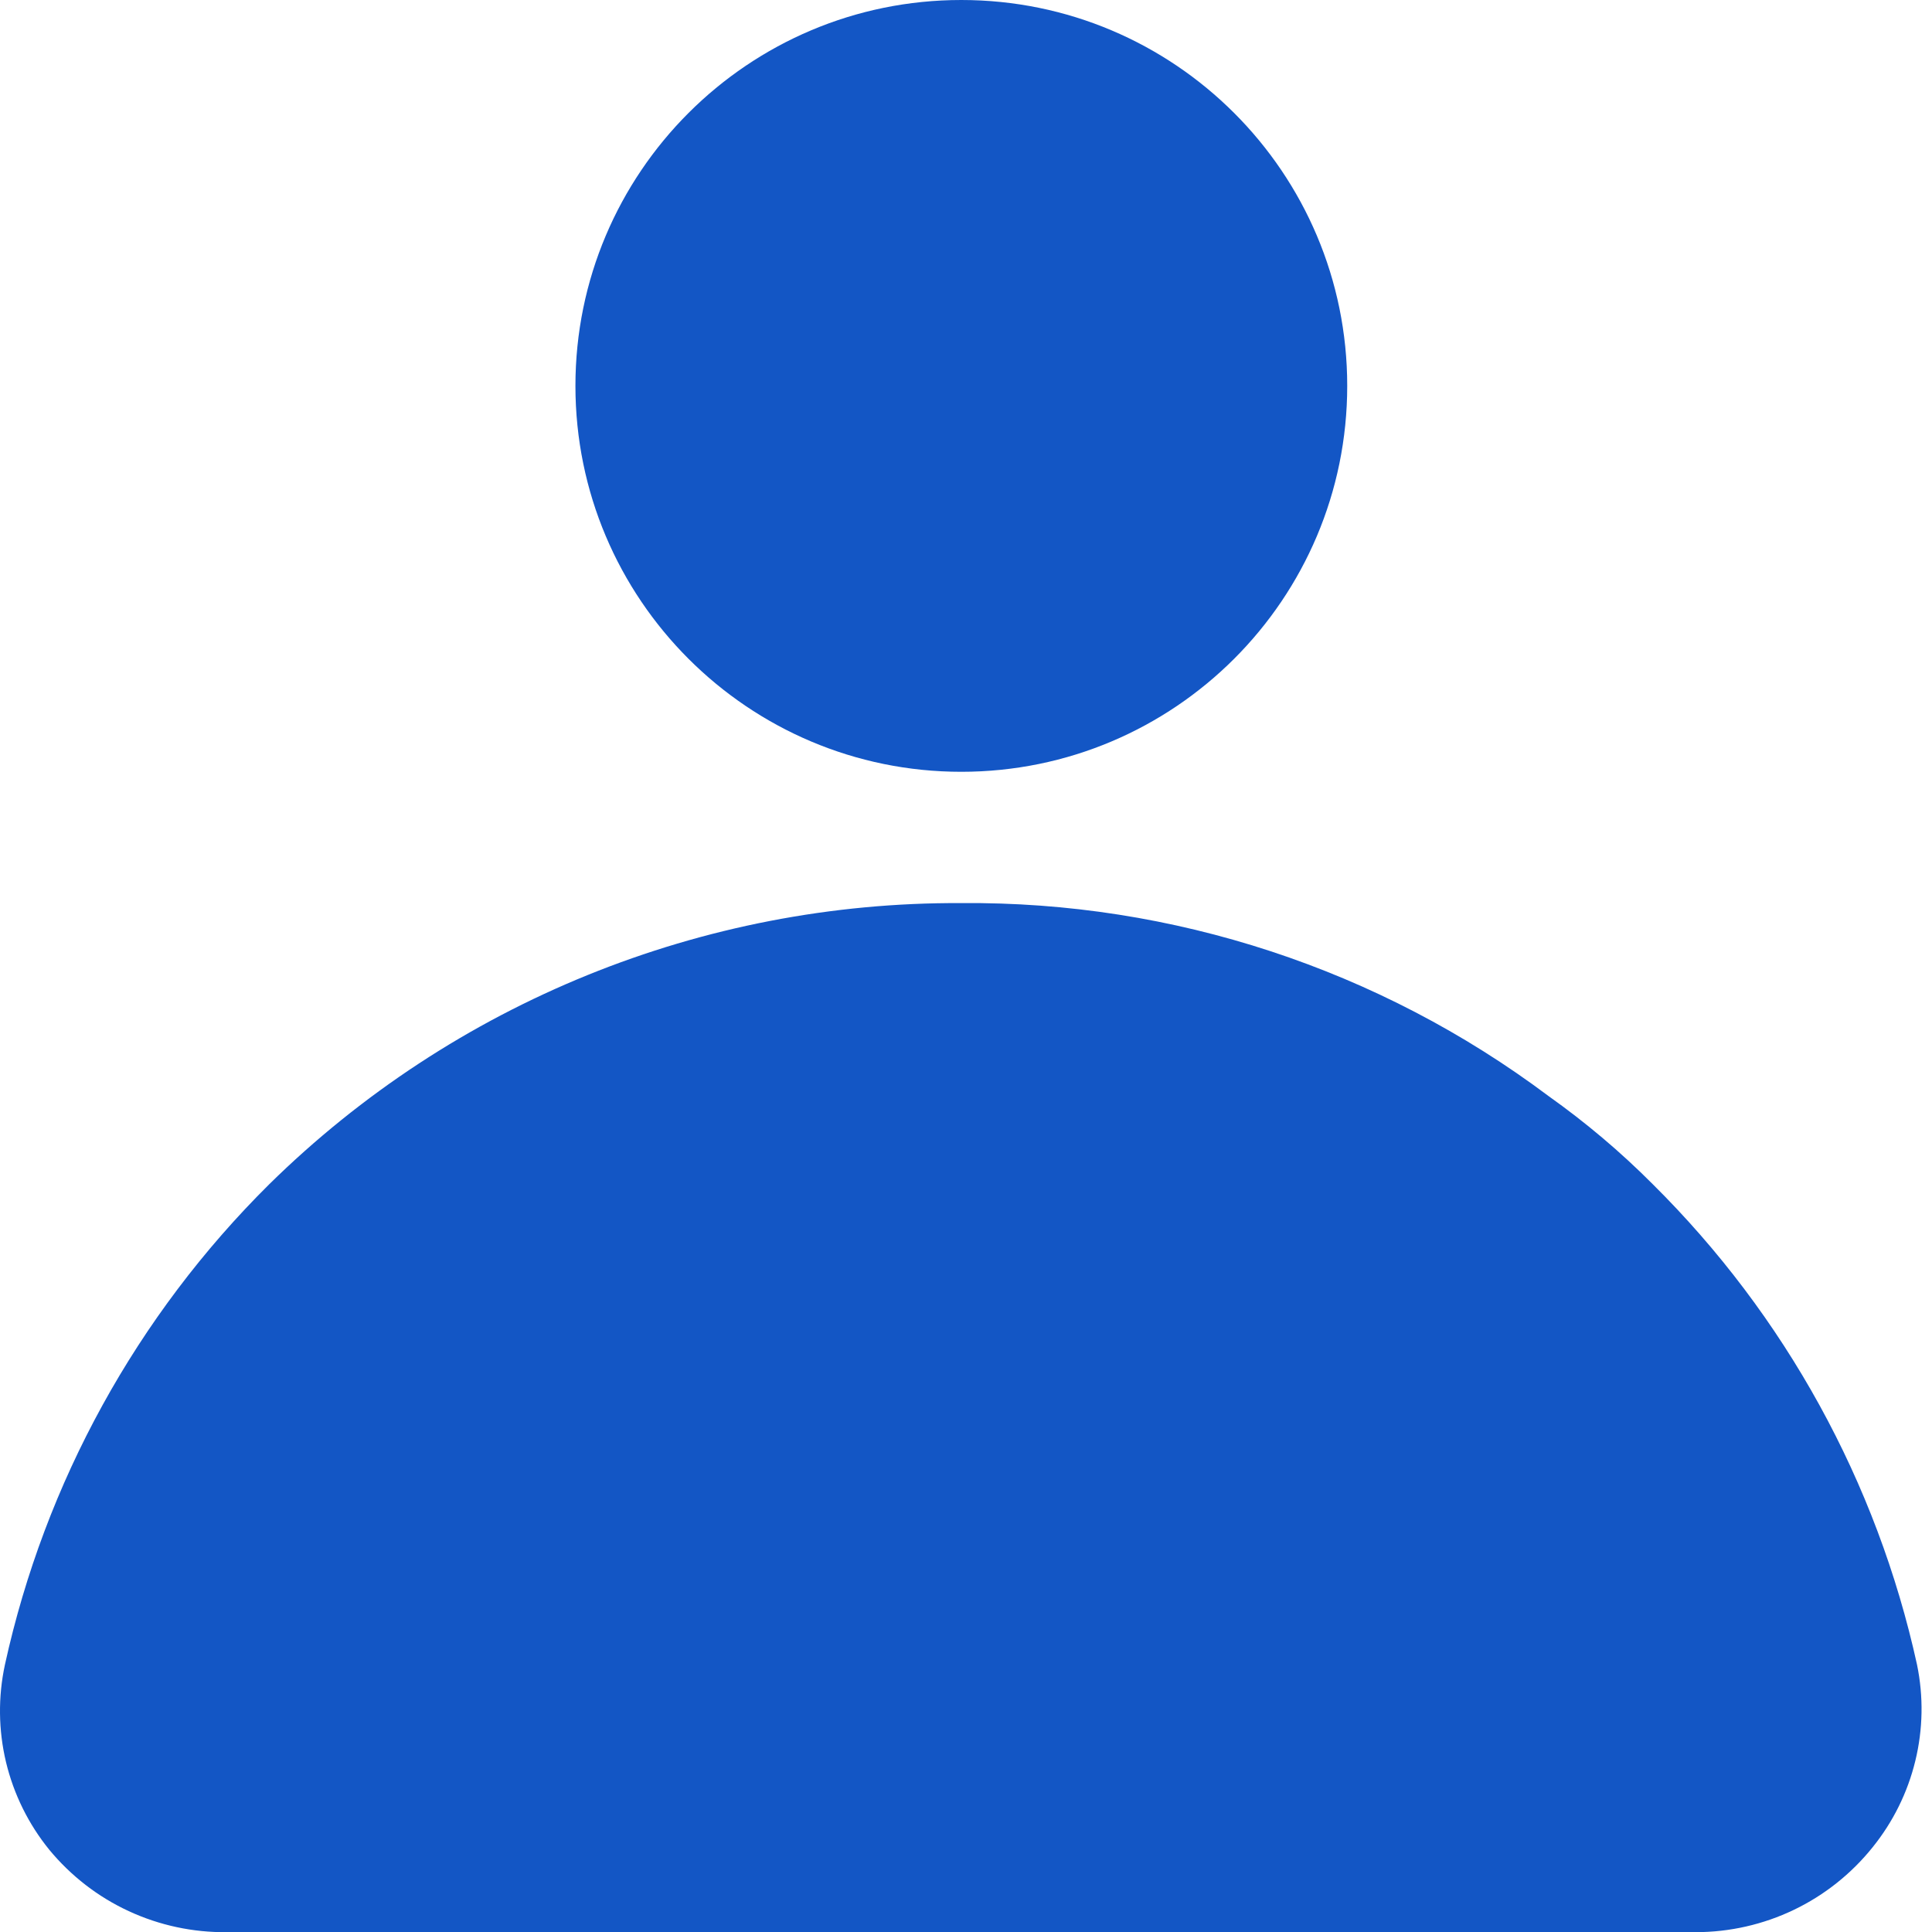 <svg width="25" height="25" viewBox="0 0 25 25" fill="none" xmlns="http://www.w3.org/2000/svg">
<path d="M12.439 9.987C15.197 9.987 17.433 7.751 17.433 4.993C17.433 2.236 15.197 0 12.439 0C9.682 0 7.446 2.236 7.446 4.993C7.446 7.751 9.682 9.987 12.439 9.987Z" fill="#1356C5"/>
<path d="M24.806 21.54C24.288 19.181 23.101 17.023 21.386 15.323C20.97 14.905 20.518 14.524 20.038 14.183C17.847 12.54 15.177 11.662 12.439 11.686C9.091 11.669 5.872 12.976 3.485 15.323C1.77 17.023 0.582 19.181 0.064 21.54C-0.026 21.956 -0.021 22.388 0.078 22.803C0.178 23.218 0.369 23.605 0.638 23.936C0.917 24.274 1.268 24.546 1.666 24.73C2.063 24.914 2.497 25.007 2.935 25.002H21.943C22.383 25.002 22.817 24.903 23.213 24.713C23.609 24.523 23.957 24.246 24.232 23.903C24.496 23.576 24.685 23.194 24.784 22.786C24.884 22.377 24.891 21.951 24.806 21.54Z" fill="#1356C5"/>
</svg>
